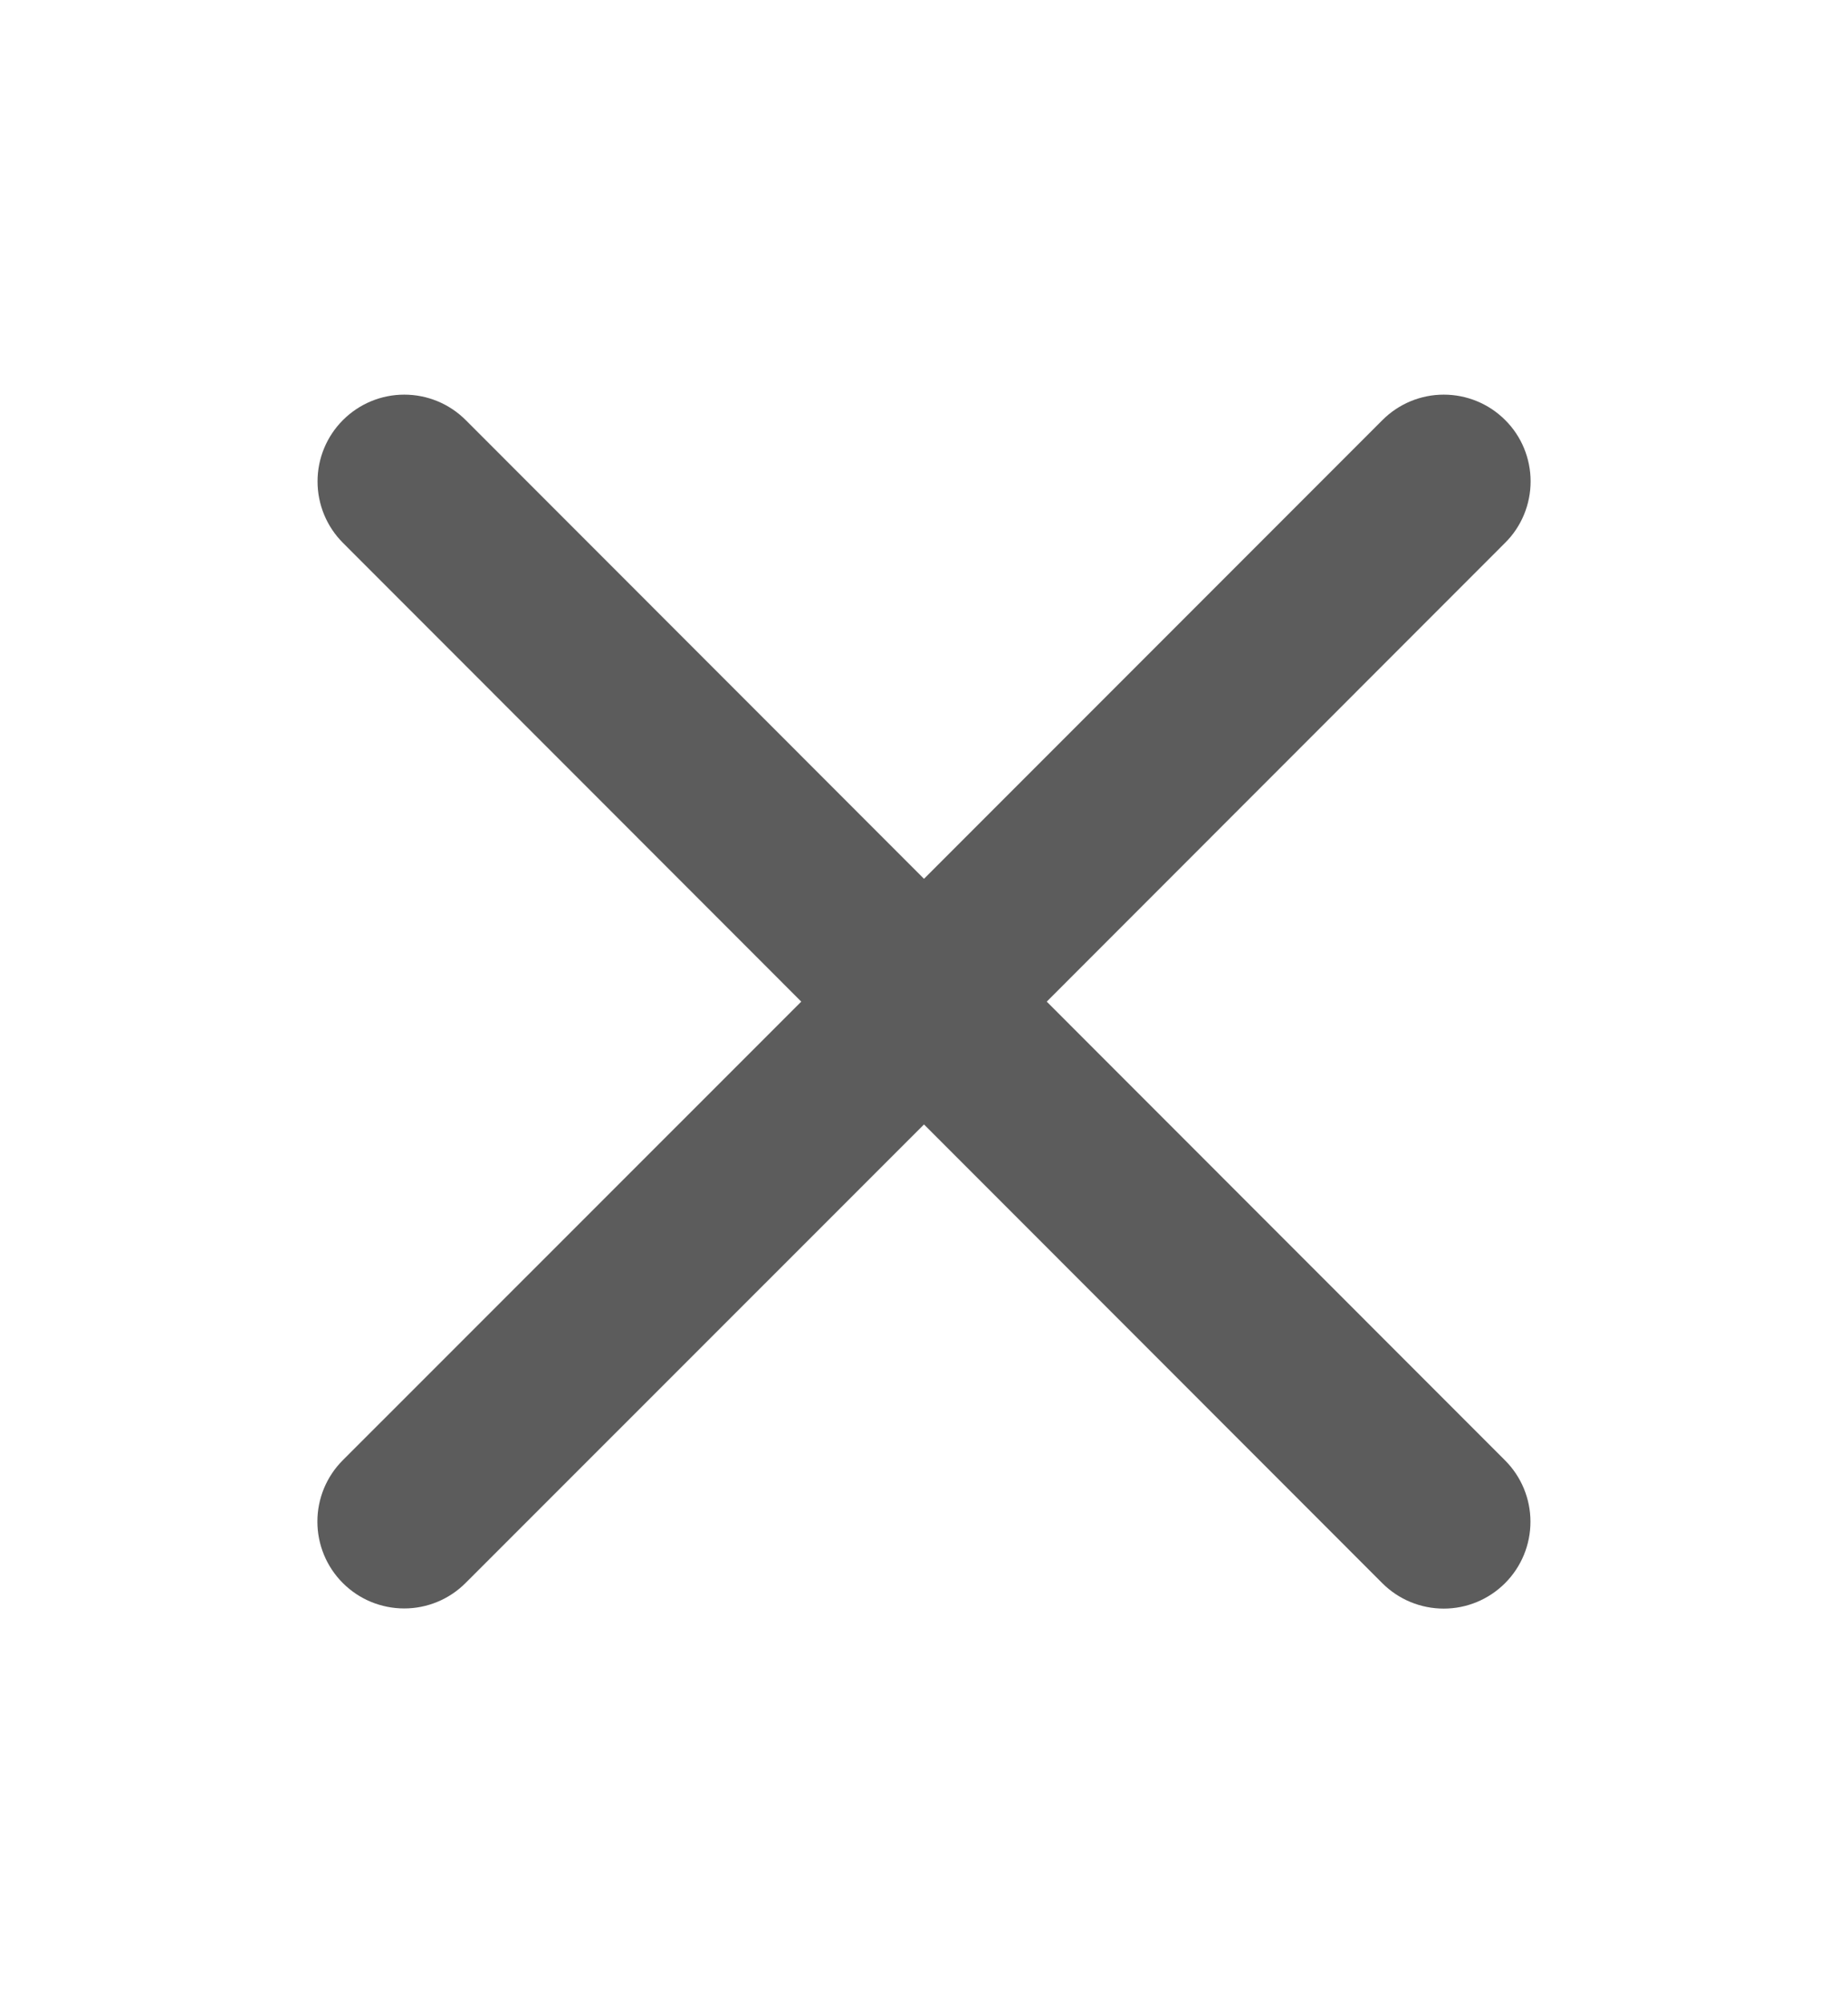 <svg width="12" height="13" viewBox="0 0 12 13" fill="none" xmlns="http://www.w3.org/2000/svg">
<path d="M9.773 9.477C9.879 9.583 9.938 9.726 9.938 9.875C9.938 10.025 9.879 10.168 9.773 10.274C9.667 10.38 9.524 10.439 9.375 10.439C9.225 10.439 9.082 10.38 8.976 10.274L6 7.297L3.023 10.273C2.917 10.379 2.774 10.438 2.625 10.438C2.475 10.438 2.332 10.379 2.226 10.273C2.12 10.167 2.061 10.024 2.061 9.874C2.061 9.725 2.12 9.582 2.226 9.476L5.203 6.5L2.227 3.523C2.121 3.417 2.062 3.274 2.062 3.124C2.062 2.975 2.121 2.832 2.227 2.726C2.333 2.62 2.476 2.561 2.625 2.561C2.775 2.561 2.918 2.62 3.024 2.726L6 5.703L8.977 2.726C9.083 2.62 9.226 2.561 9.375 2.561C9.525 2.561 9.668 2.62 9.774 2.726C9.88 2.831 9.939 2.975 9.939 3.124C9.939 3.273 9.88 3.417 9.774 3.522L6.797 6.5L9.773 9.477Z" fill="#5C5C5C"/>
</svg>
